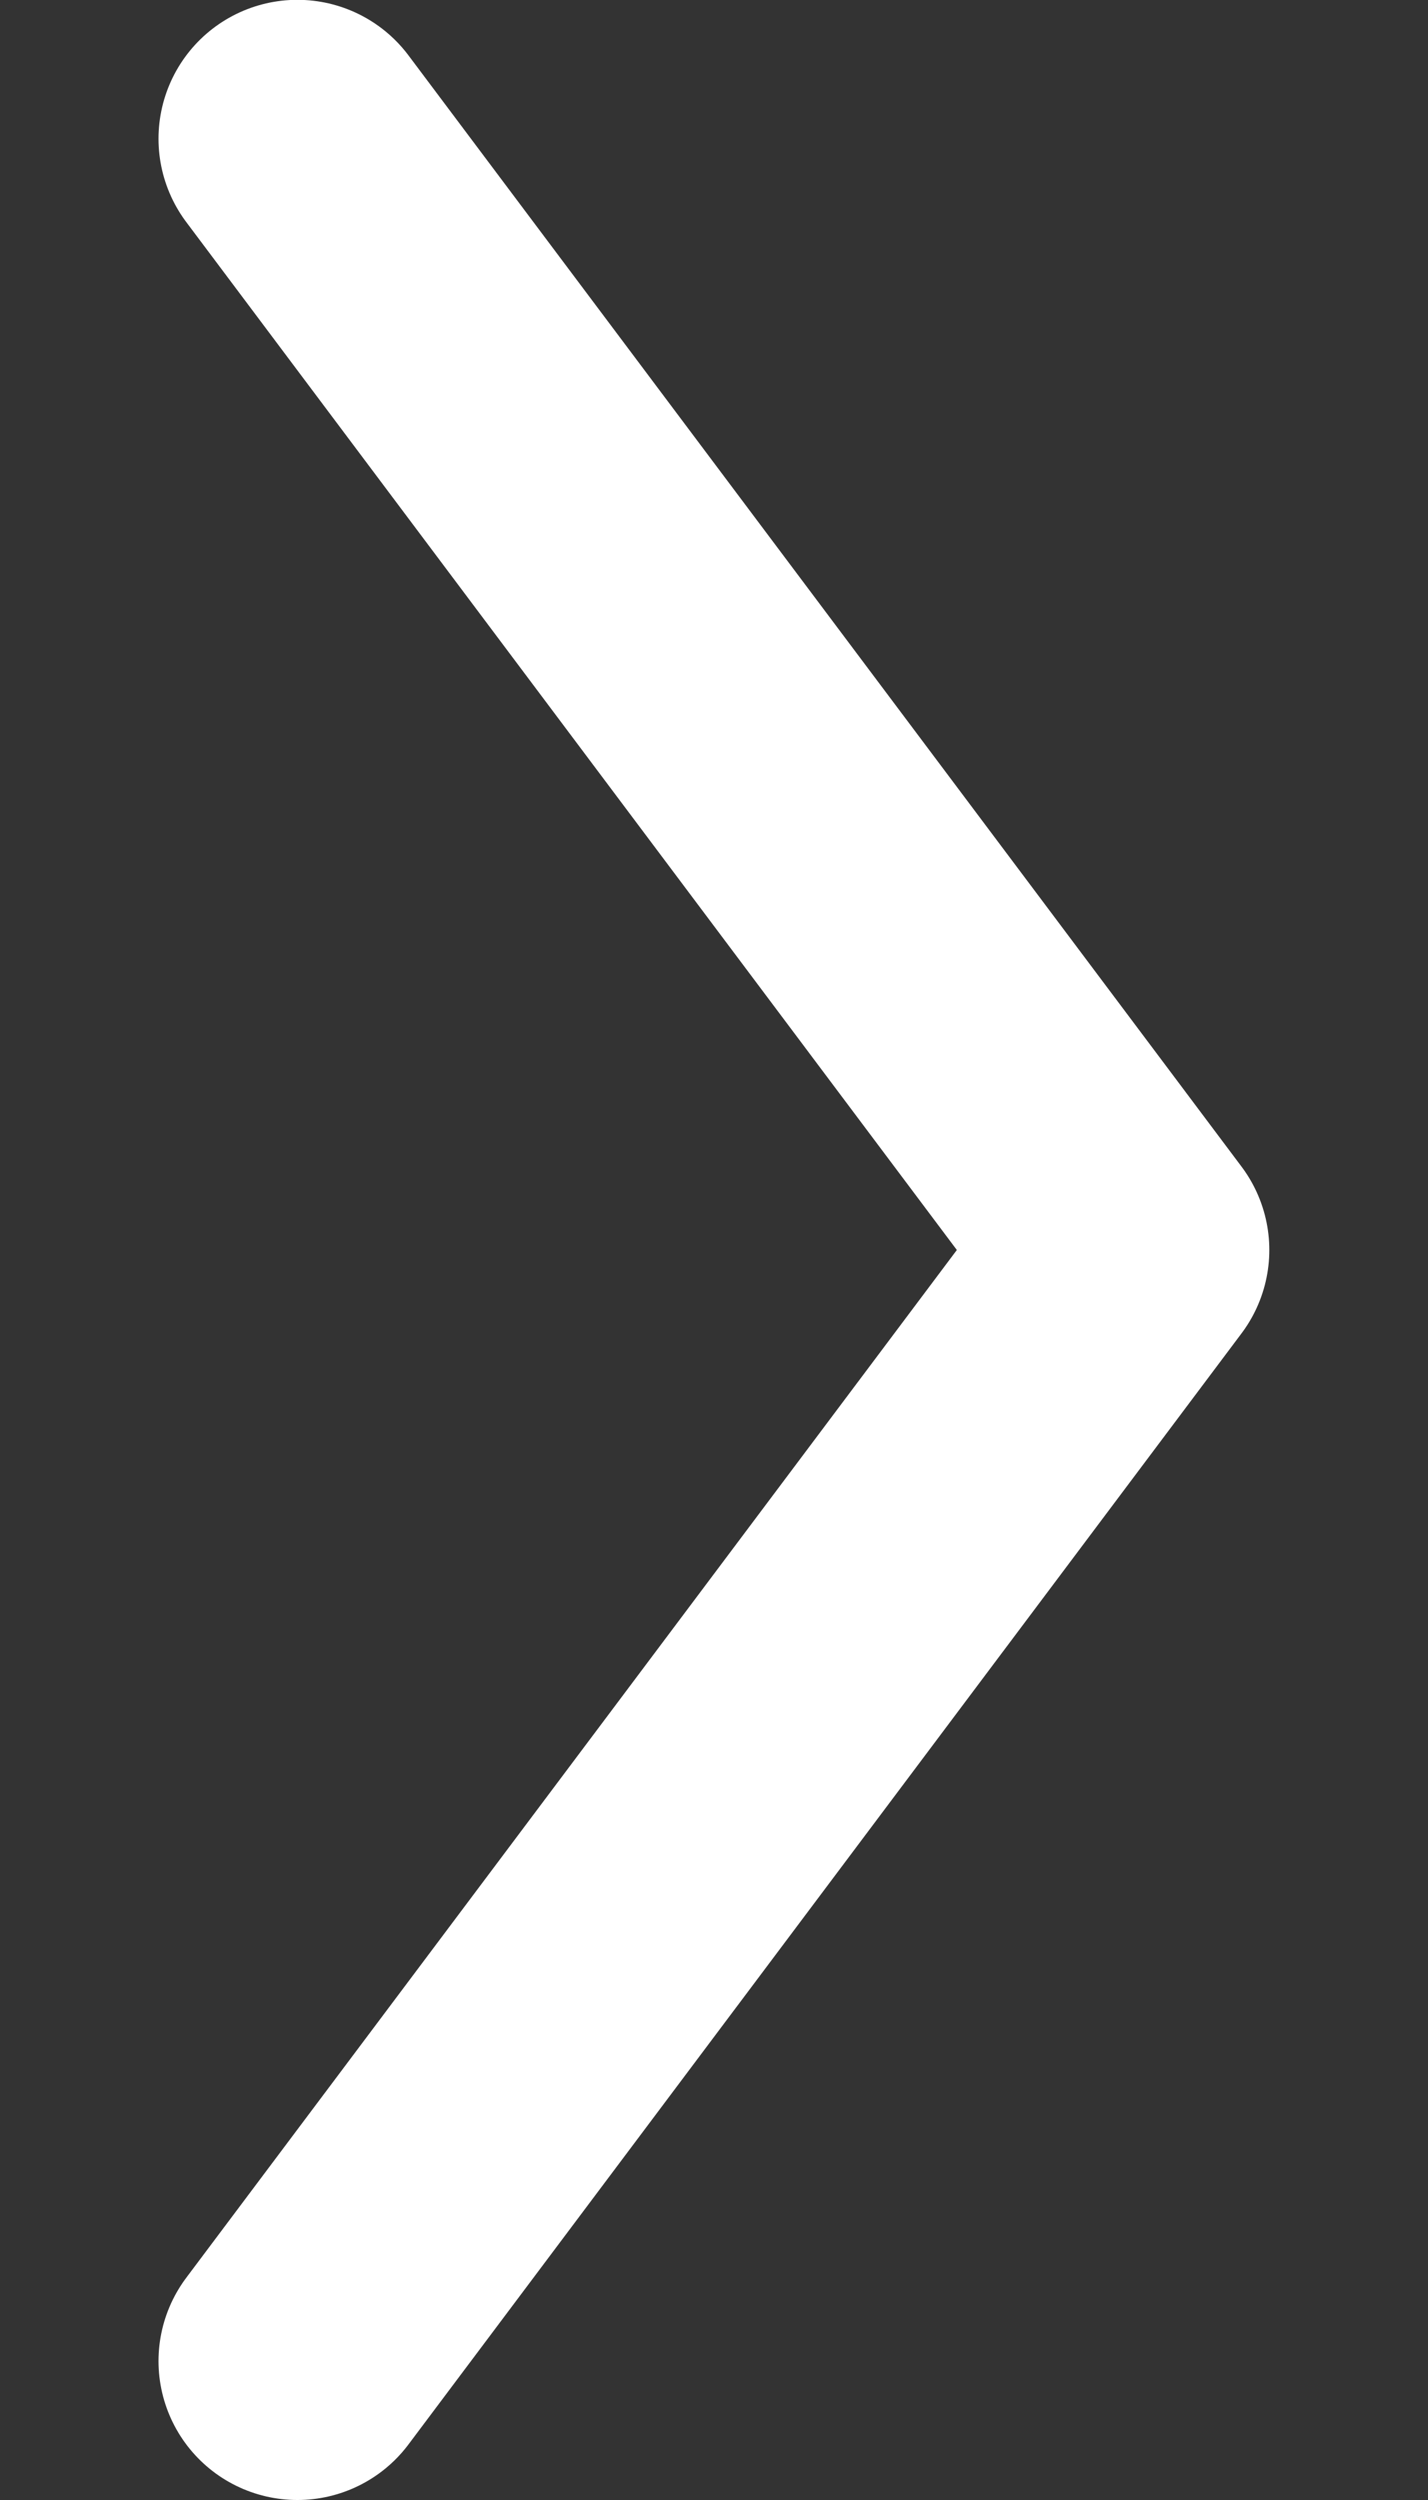 <svg width="8" height="14" fill="none" xmlns="http://www.w3.org/2000/svg"><rect width="100%" height="100%" fill="#333333" stroke="none"/><path d="M1.666 13.222L6.333 7 1.666.777" stroke="#fff" stroke-width="1.556" stroke-linecap="round" stroke-linejoin="round"/></svg>